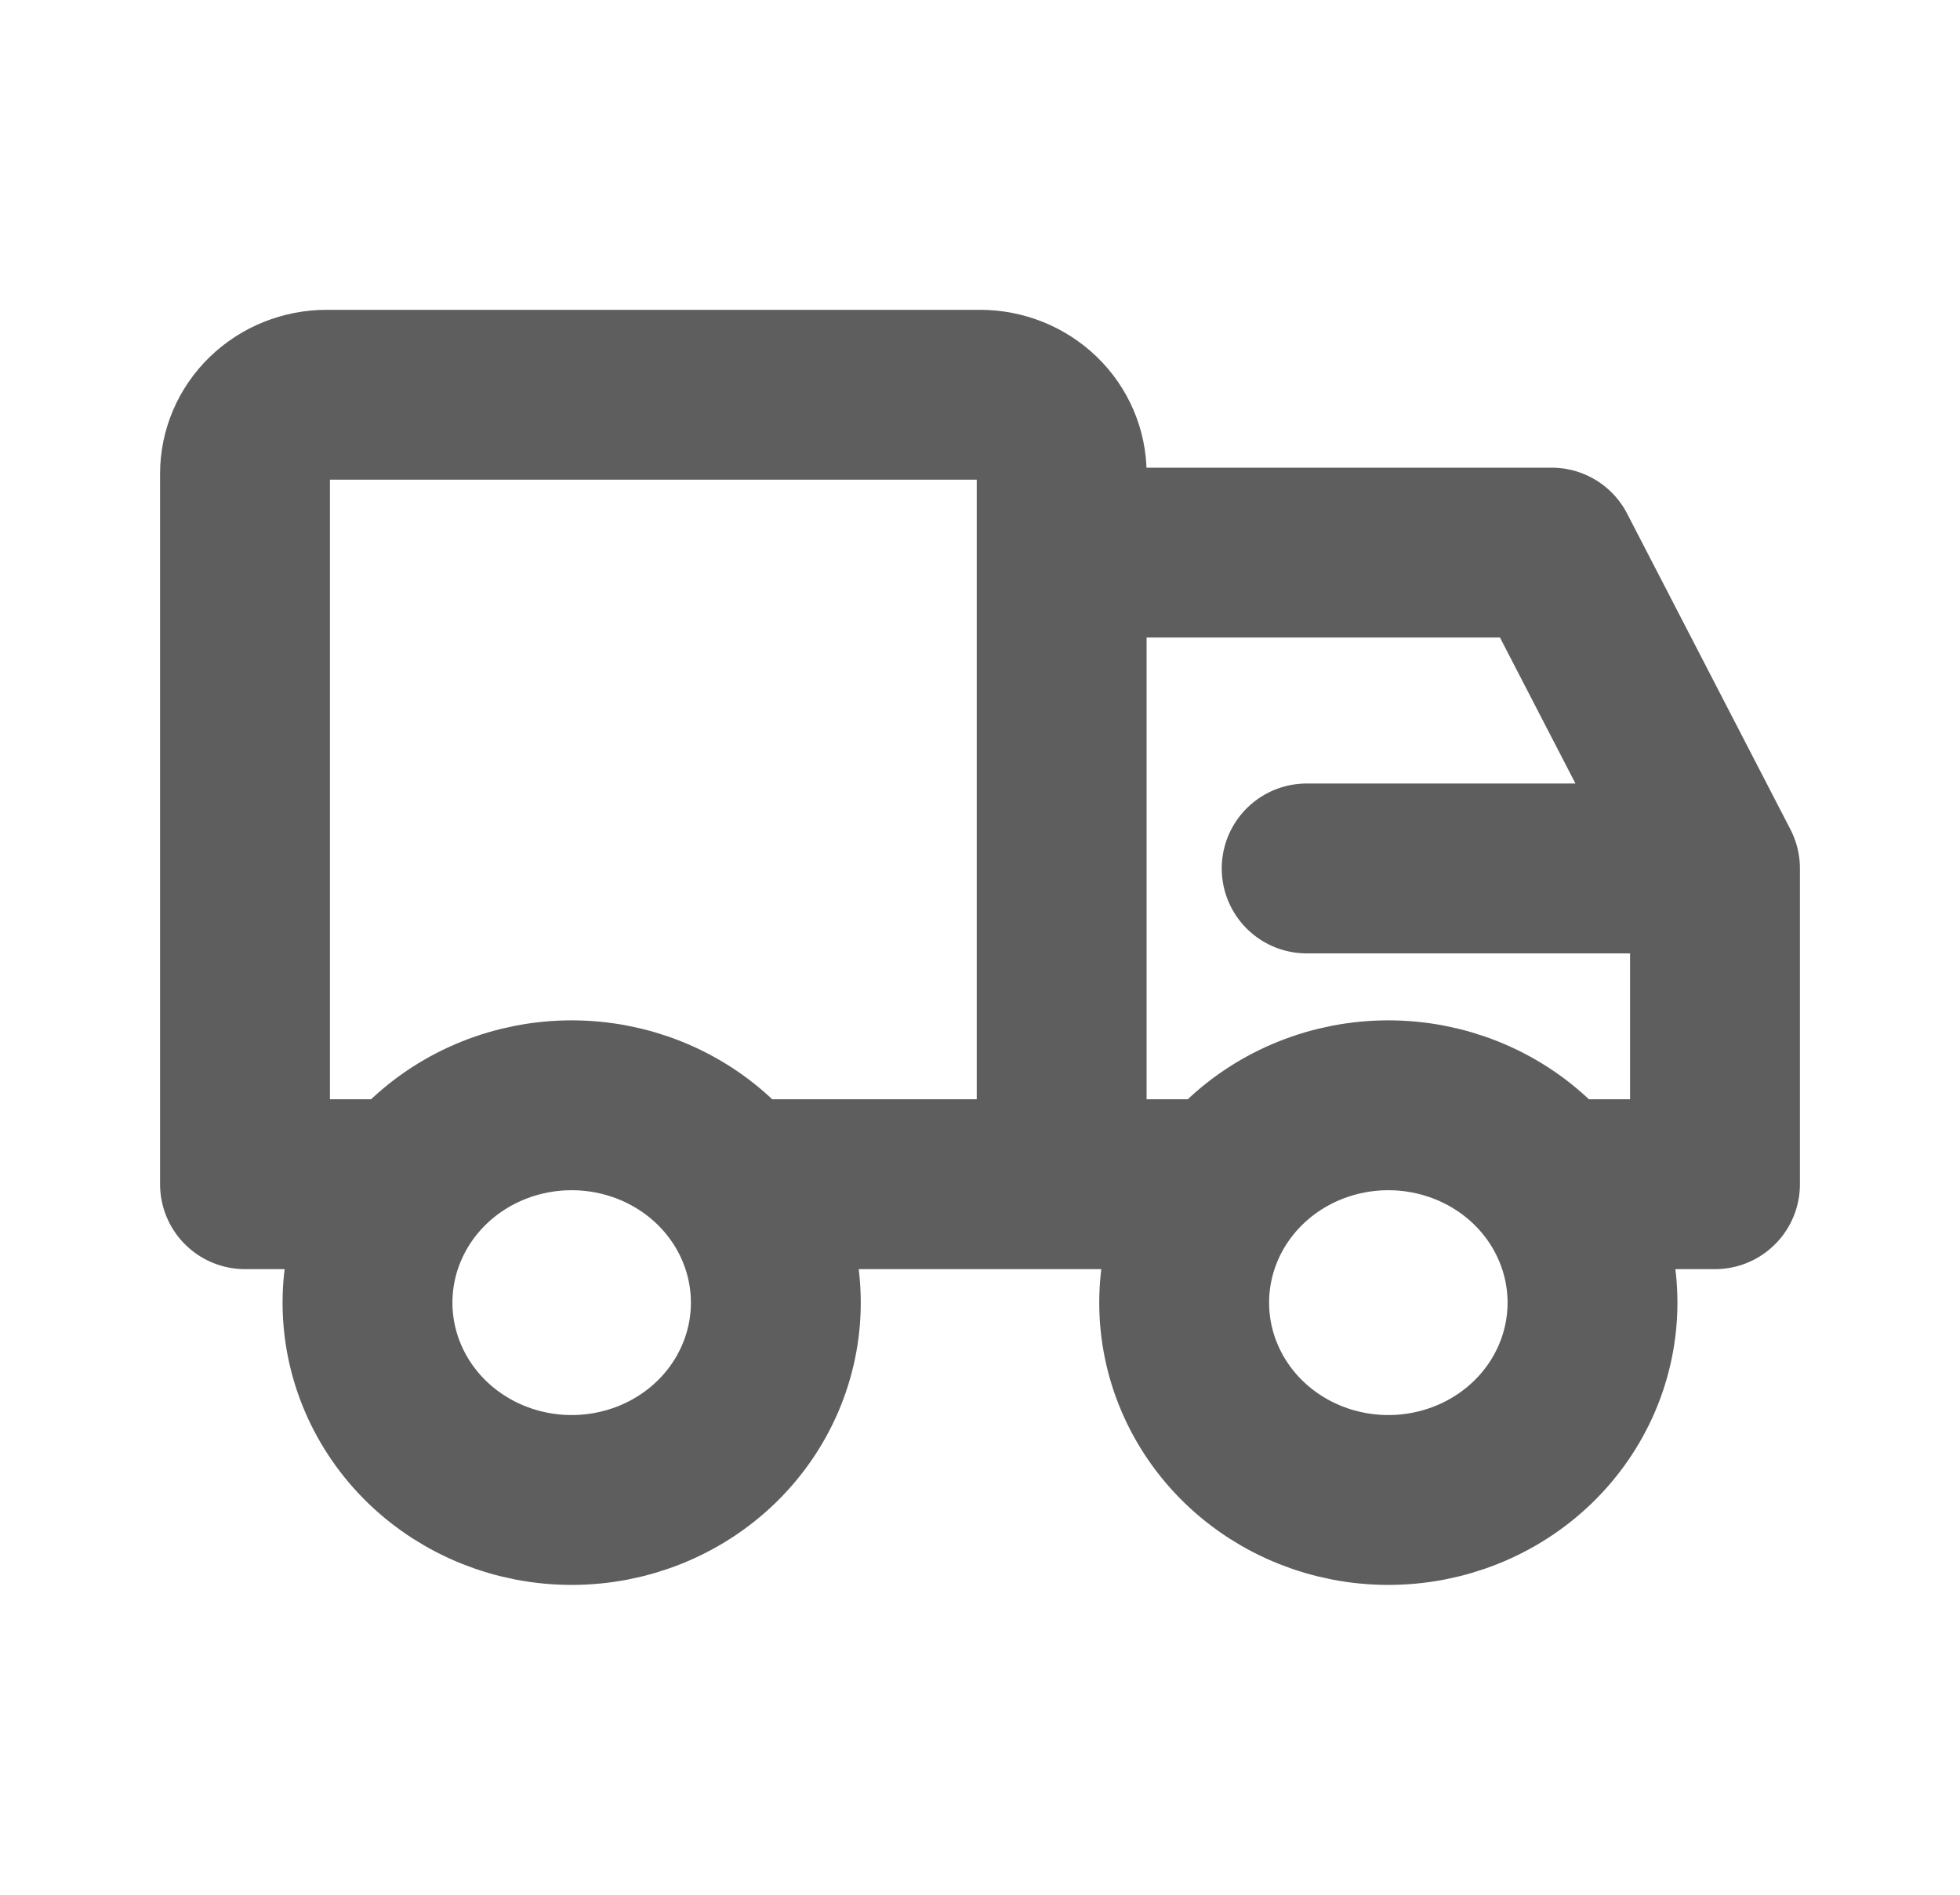 <svg width="30" height="29" viewBox="0 0 30 29" fill="none" xmlns="http://www.w3.org/2000/svg">
<path d="M16.25 8.458H23.75L26.25 13.292M16.25 8.458V18.125M16.25 8.458V7.25C16.25 6.93 16.118 6.622 15.884 6.396C15.649 6.169 15.332 6.042 15 6.042H5C4.668 6.042 4.351 6.169 4.116 6.396C3.882 6.622 3.75 6.93 3.75 7.25V18.125H6.25M26.25 13.292V18.125H23.75M26.25 13.292H20M16.25 18.125H11.25M16.25 18.125H18.75M24.375 19.938C24.375 20.739 24.046 21.507 23.46 22.074C22.874 22.64 22.079 22.958 21.25 22.958C20.421 22.958 19.626 22.64 19.04 22.074C18.454 21.507 18.125 20.739 18.125 19.938C18.125 19.136 18.454 18.368 19.04 17.801C19.626 17.235 20.421 16.917 21.25 16.917C22.079 16.917 22.874 17.235 23.46 17.801C24.046 18.368 24.375 19.136 24.375 19.938ZM11.875 19.938C11.875 20.739 11.546 21.507 10.96 22.074C10.374 22.64 9.579 22.958 8.75 22.958C7.921 22.958 7.126 22.64 6.54 22.074C5.954 21.507 5.625 20.739 5.625 19.938C5.625 19.136 5.954 18.368 6.54 17.801C7.126 17.235 7.921 16.917 8.75 16.917C9.579 16.917 10.374 17.235 10.96 17.801C11.546 18.368 11.875 19.136 11.875 19.938Z" stroke="#5E5E5E" stroke-width="2.6" stroke-linecap="round" stroke-linejoin="round"/>
</svg>

